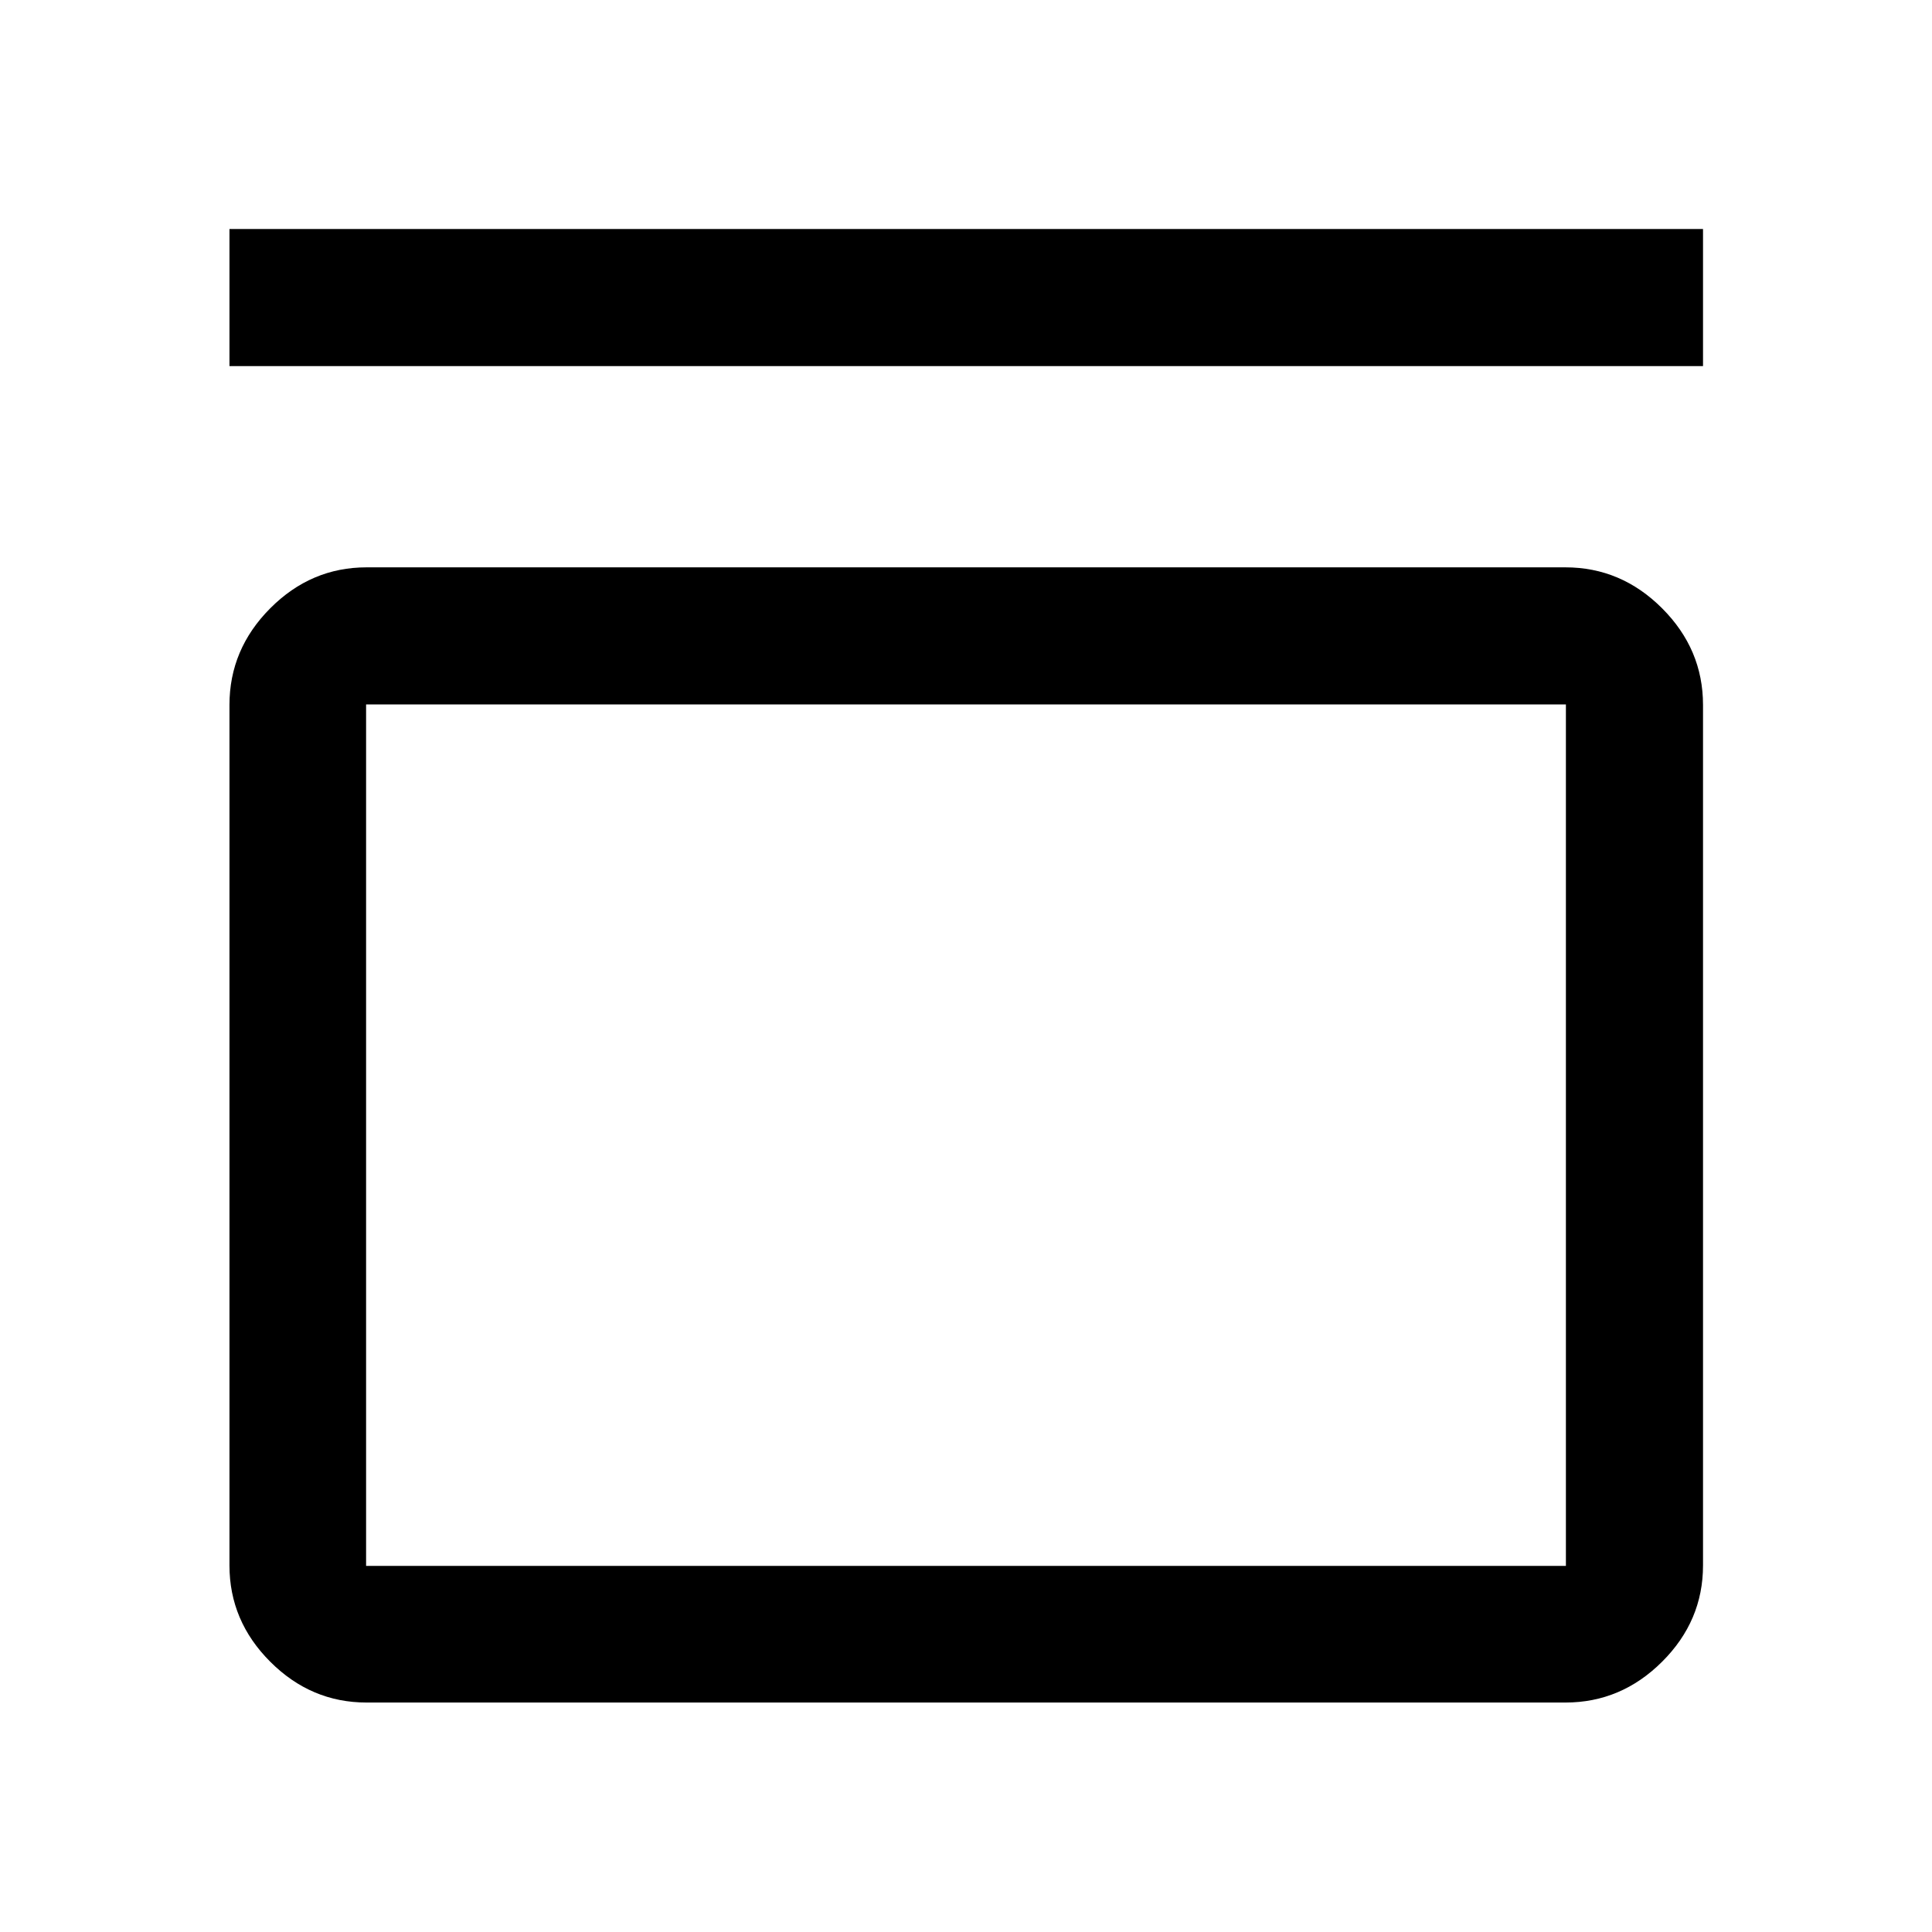 <svg xmlns="http://www.w3.org/2000/svg" height="48" viewBox="0 -960 960 960" width="48"><path d="M114.02-778.09v-68.13h732.2v68.13h-732.2Zm663.83 100q27.7 0 48.03 20.34 20.34 20.34 20.34 48.03v427.57q0 27.6-20.34 47.86-20.33 20.27-48.03 20.27h-595.7q-27.6 0-47.86-20.27-20.27-20.26-20.27-47.86v-427.57q0-27.69 20.27-48.03 20.26-20.34 47.86-20.34h595.7Zm.24 68.13H181.91v428.05h596.18v-428.05Zm-596.18 0v428.05-428.05Z"/></svg>
